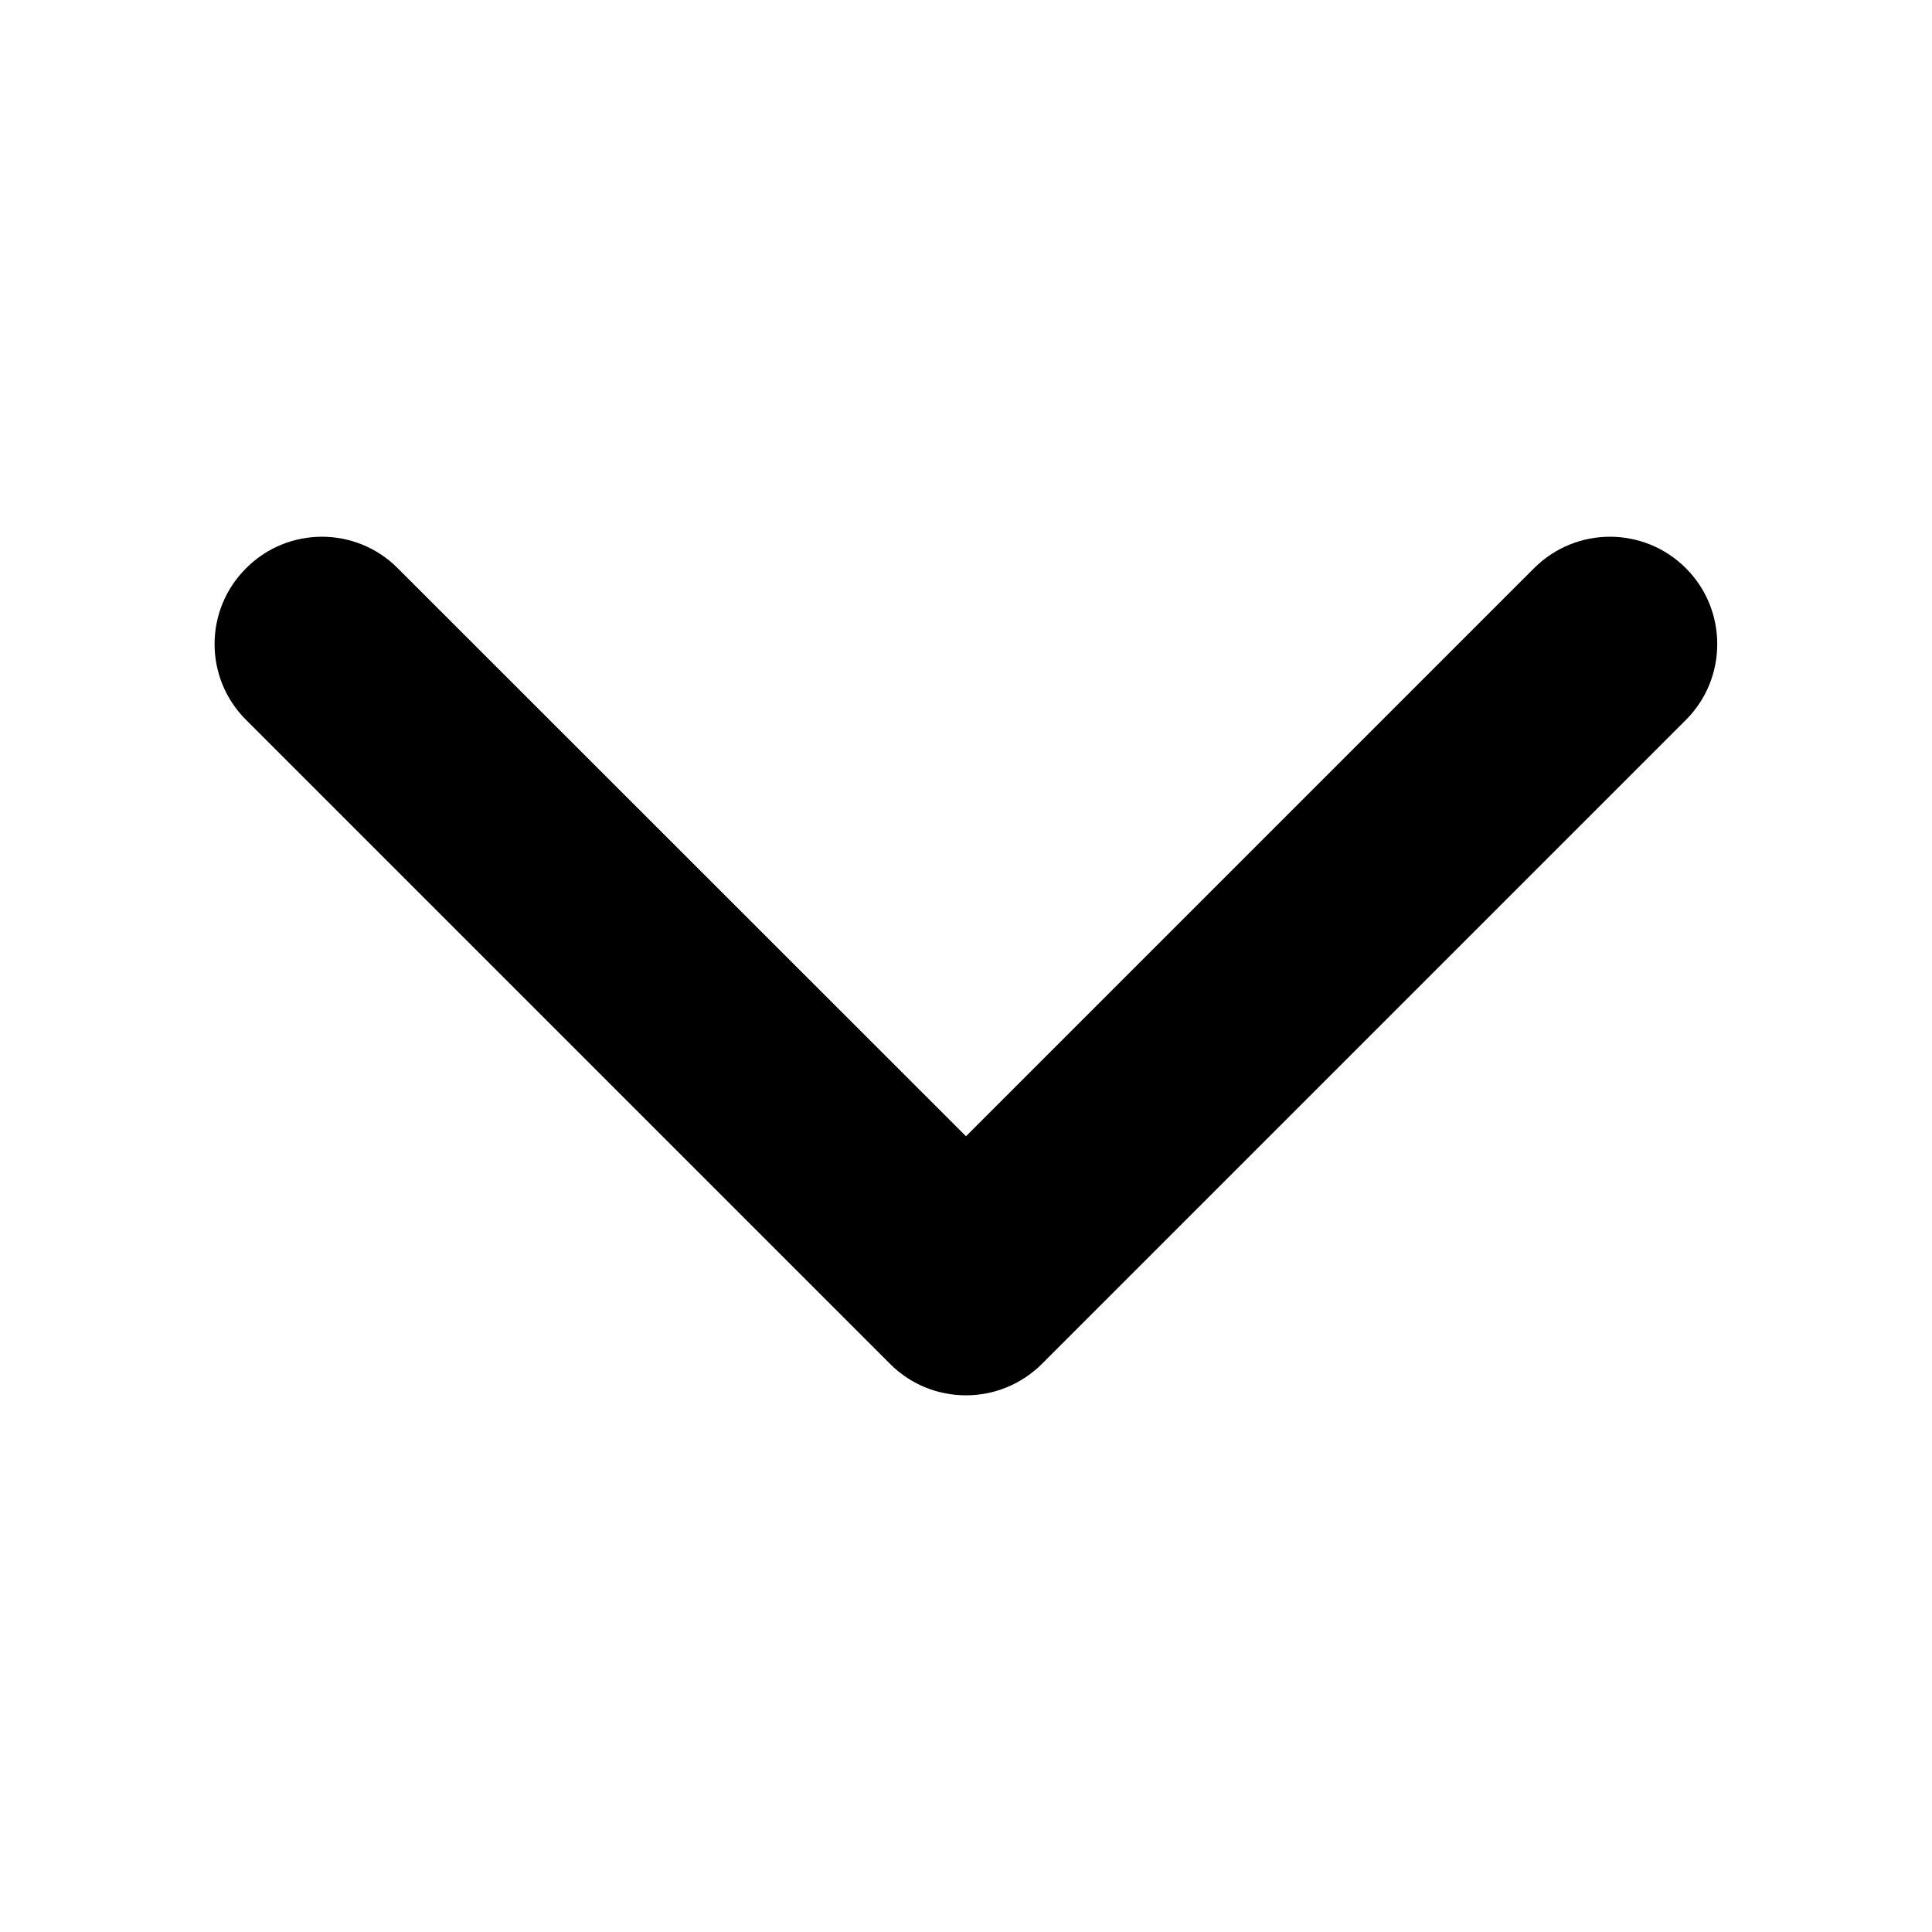 <svg width="8" height="8" viewBox="0 0 8 8" fill="#000" xmlns="http://www.w3.org/2000/svg">
<path fill-rule="evenodd" clip-rule="evenodd" d="M1.019 2.353C1.192 2.179 1.474 2.179 1.647 2.353L4 4.705L6.352 2.353C6.526 2.179 6.807 2.179 6.981 2.353C7.154 2.526 7.154 2.808 6.981 2.981L4.314 5.648C4.14 5.821 3.859 5.821 3.686 5.648L1.019 2.981C0.845 2.808 0.845 2.526 1.019 2.353Z" fill="#000"/>
</svg>

